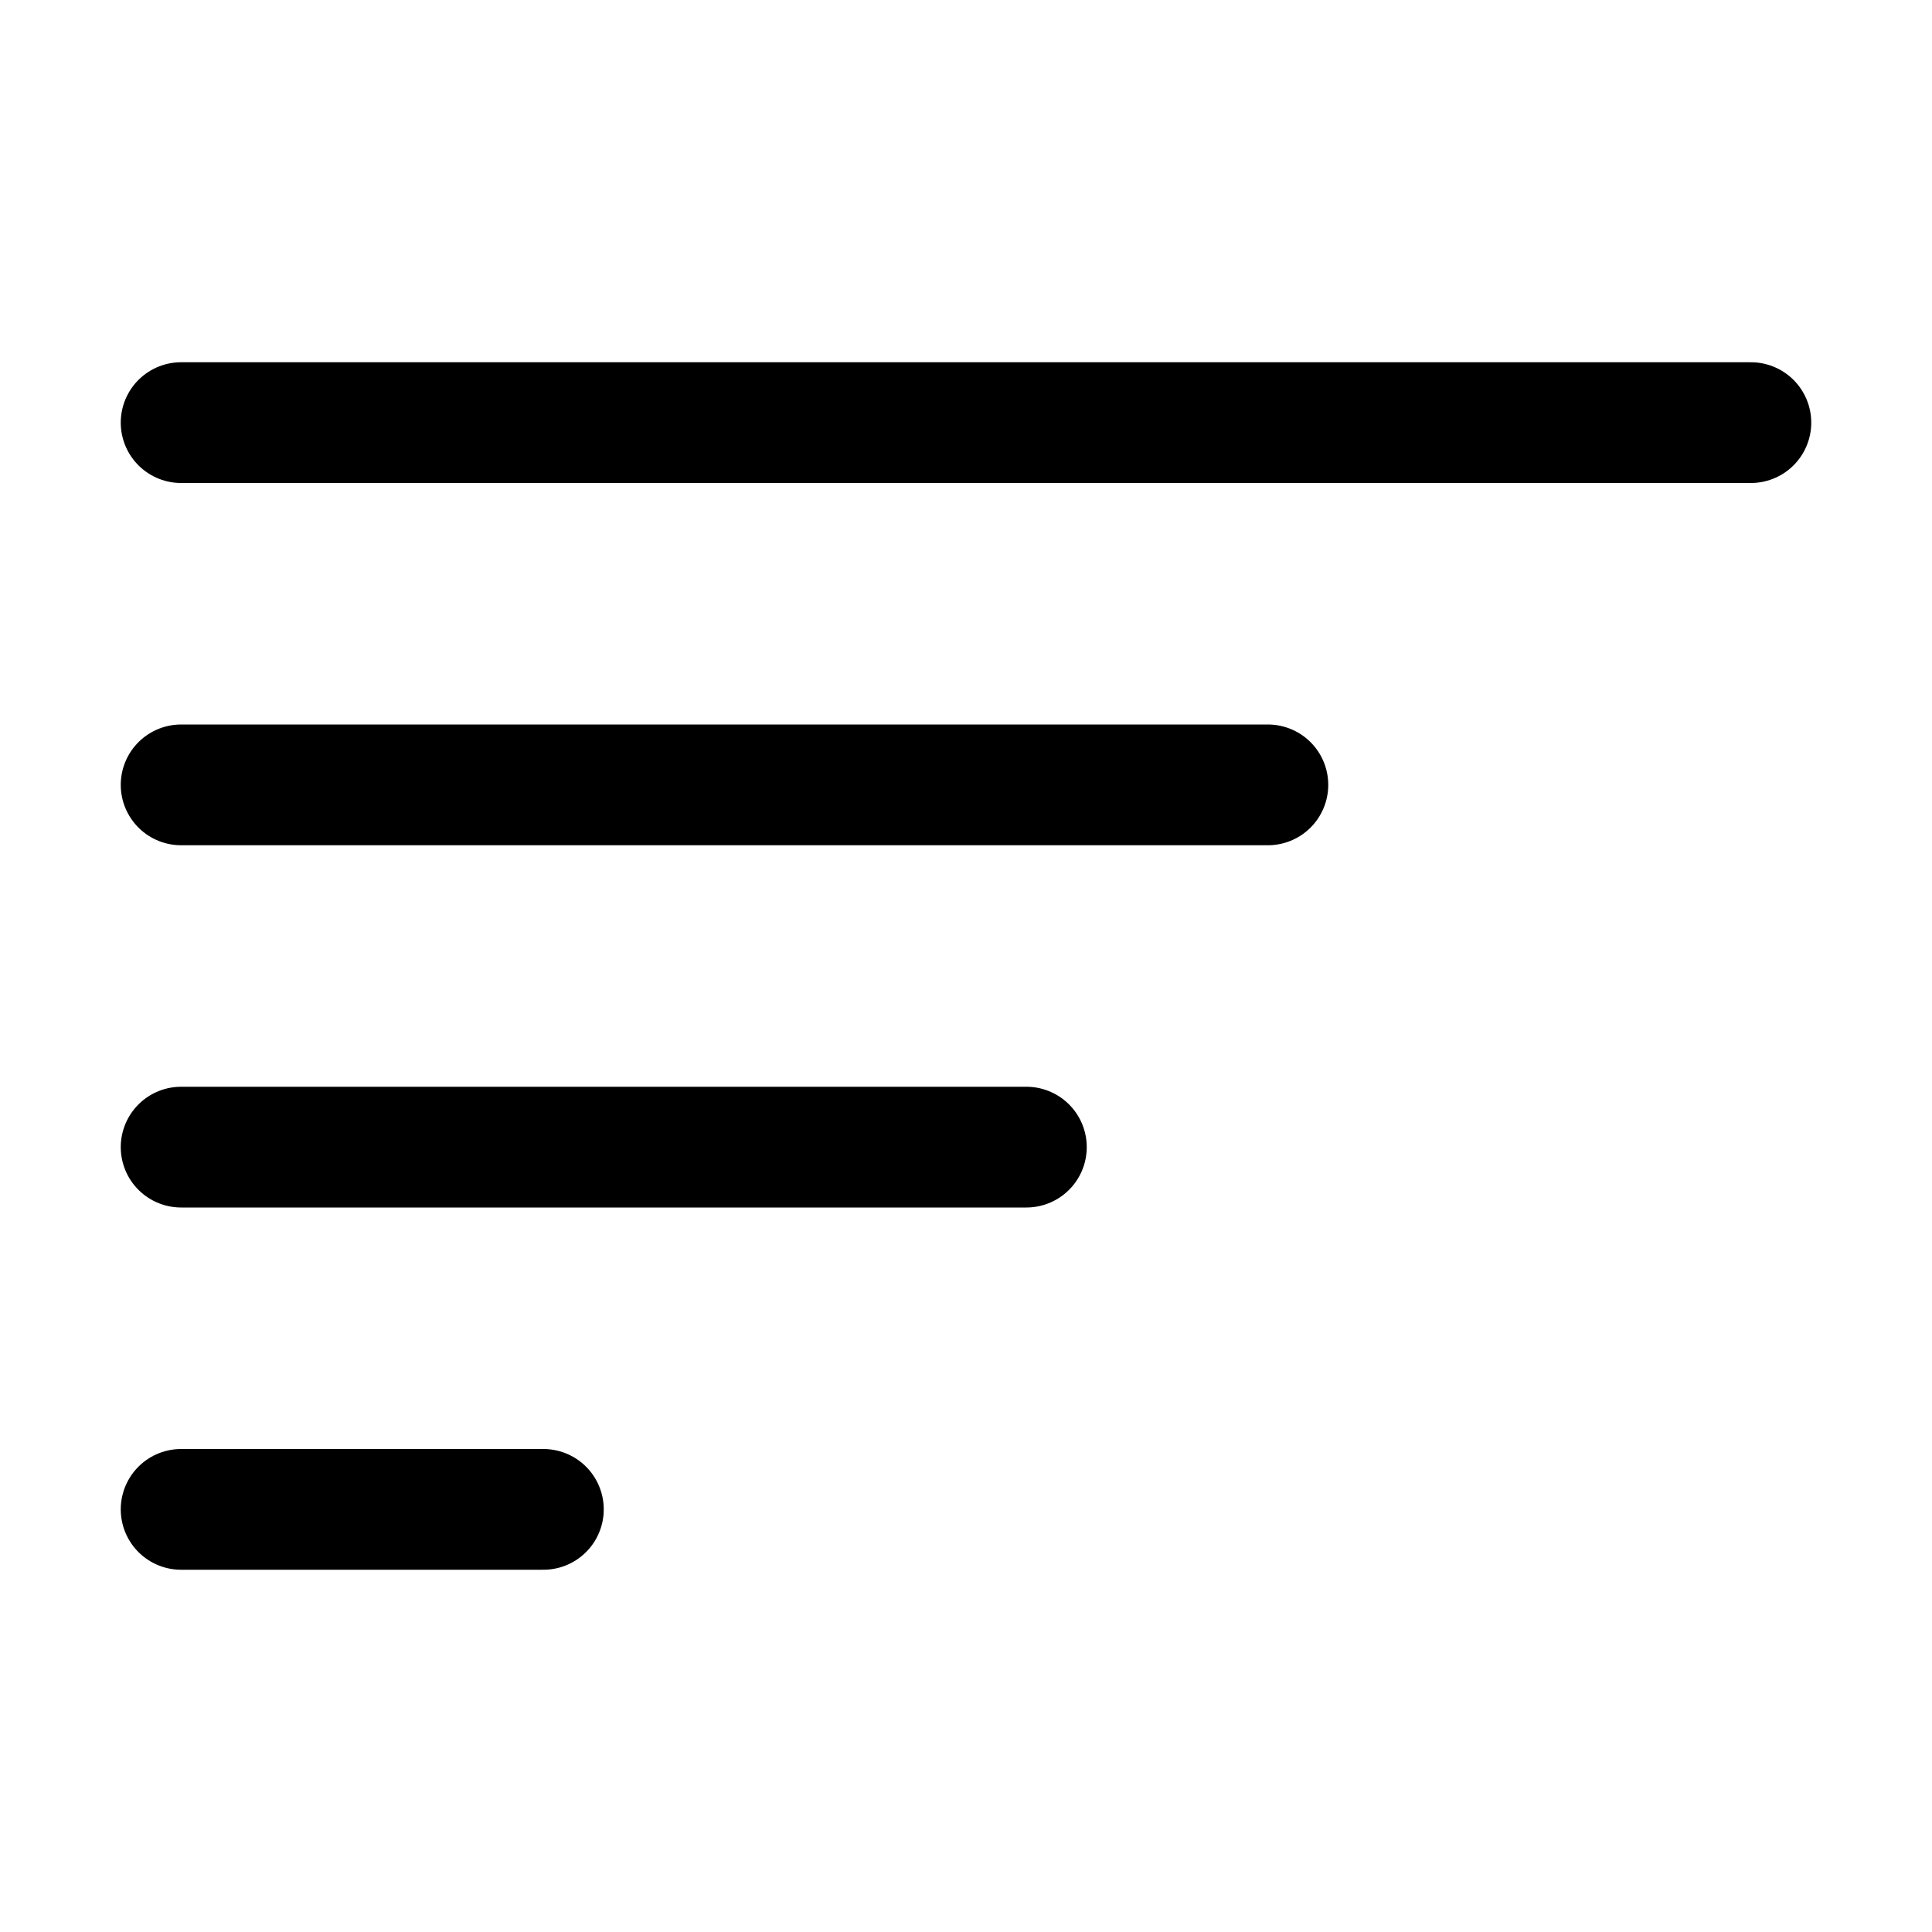 <svg xmlns="http://www.w3.org/2000/svg" width="16" height="16" viewBox="0 0 16 16"><rect width="16" height="16" fill="#fff" opacity="0"/><g transform="translate(1.333 2)"><line x2="13" transform="translate(0.167 1.5)" fill="none" stroke="#000" stroke-linecap="round" stroke-miterlimit="10" stroke-width="1"/><line x2="9" transform="translate(0.167 4.5)" fill="none" stroke="#000" stroke-linecap="round" stroke-miterlimit="10" stroke-width="1"/><line x2="7" transform="translate(0.167 7.5)" fill="none" stroke="#000" stroke-linecap="round" stroke-miterlimit="10" stroke-width="1"/><line x2="3" transform="translate(0.167 10.5)" fill="none" stroke="#000" stroke-linecap="round" stroke-miterlimit="10" stroke-width="1"/></g></svg>